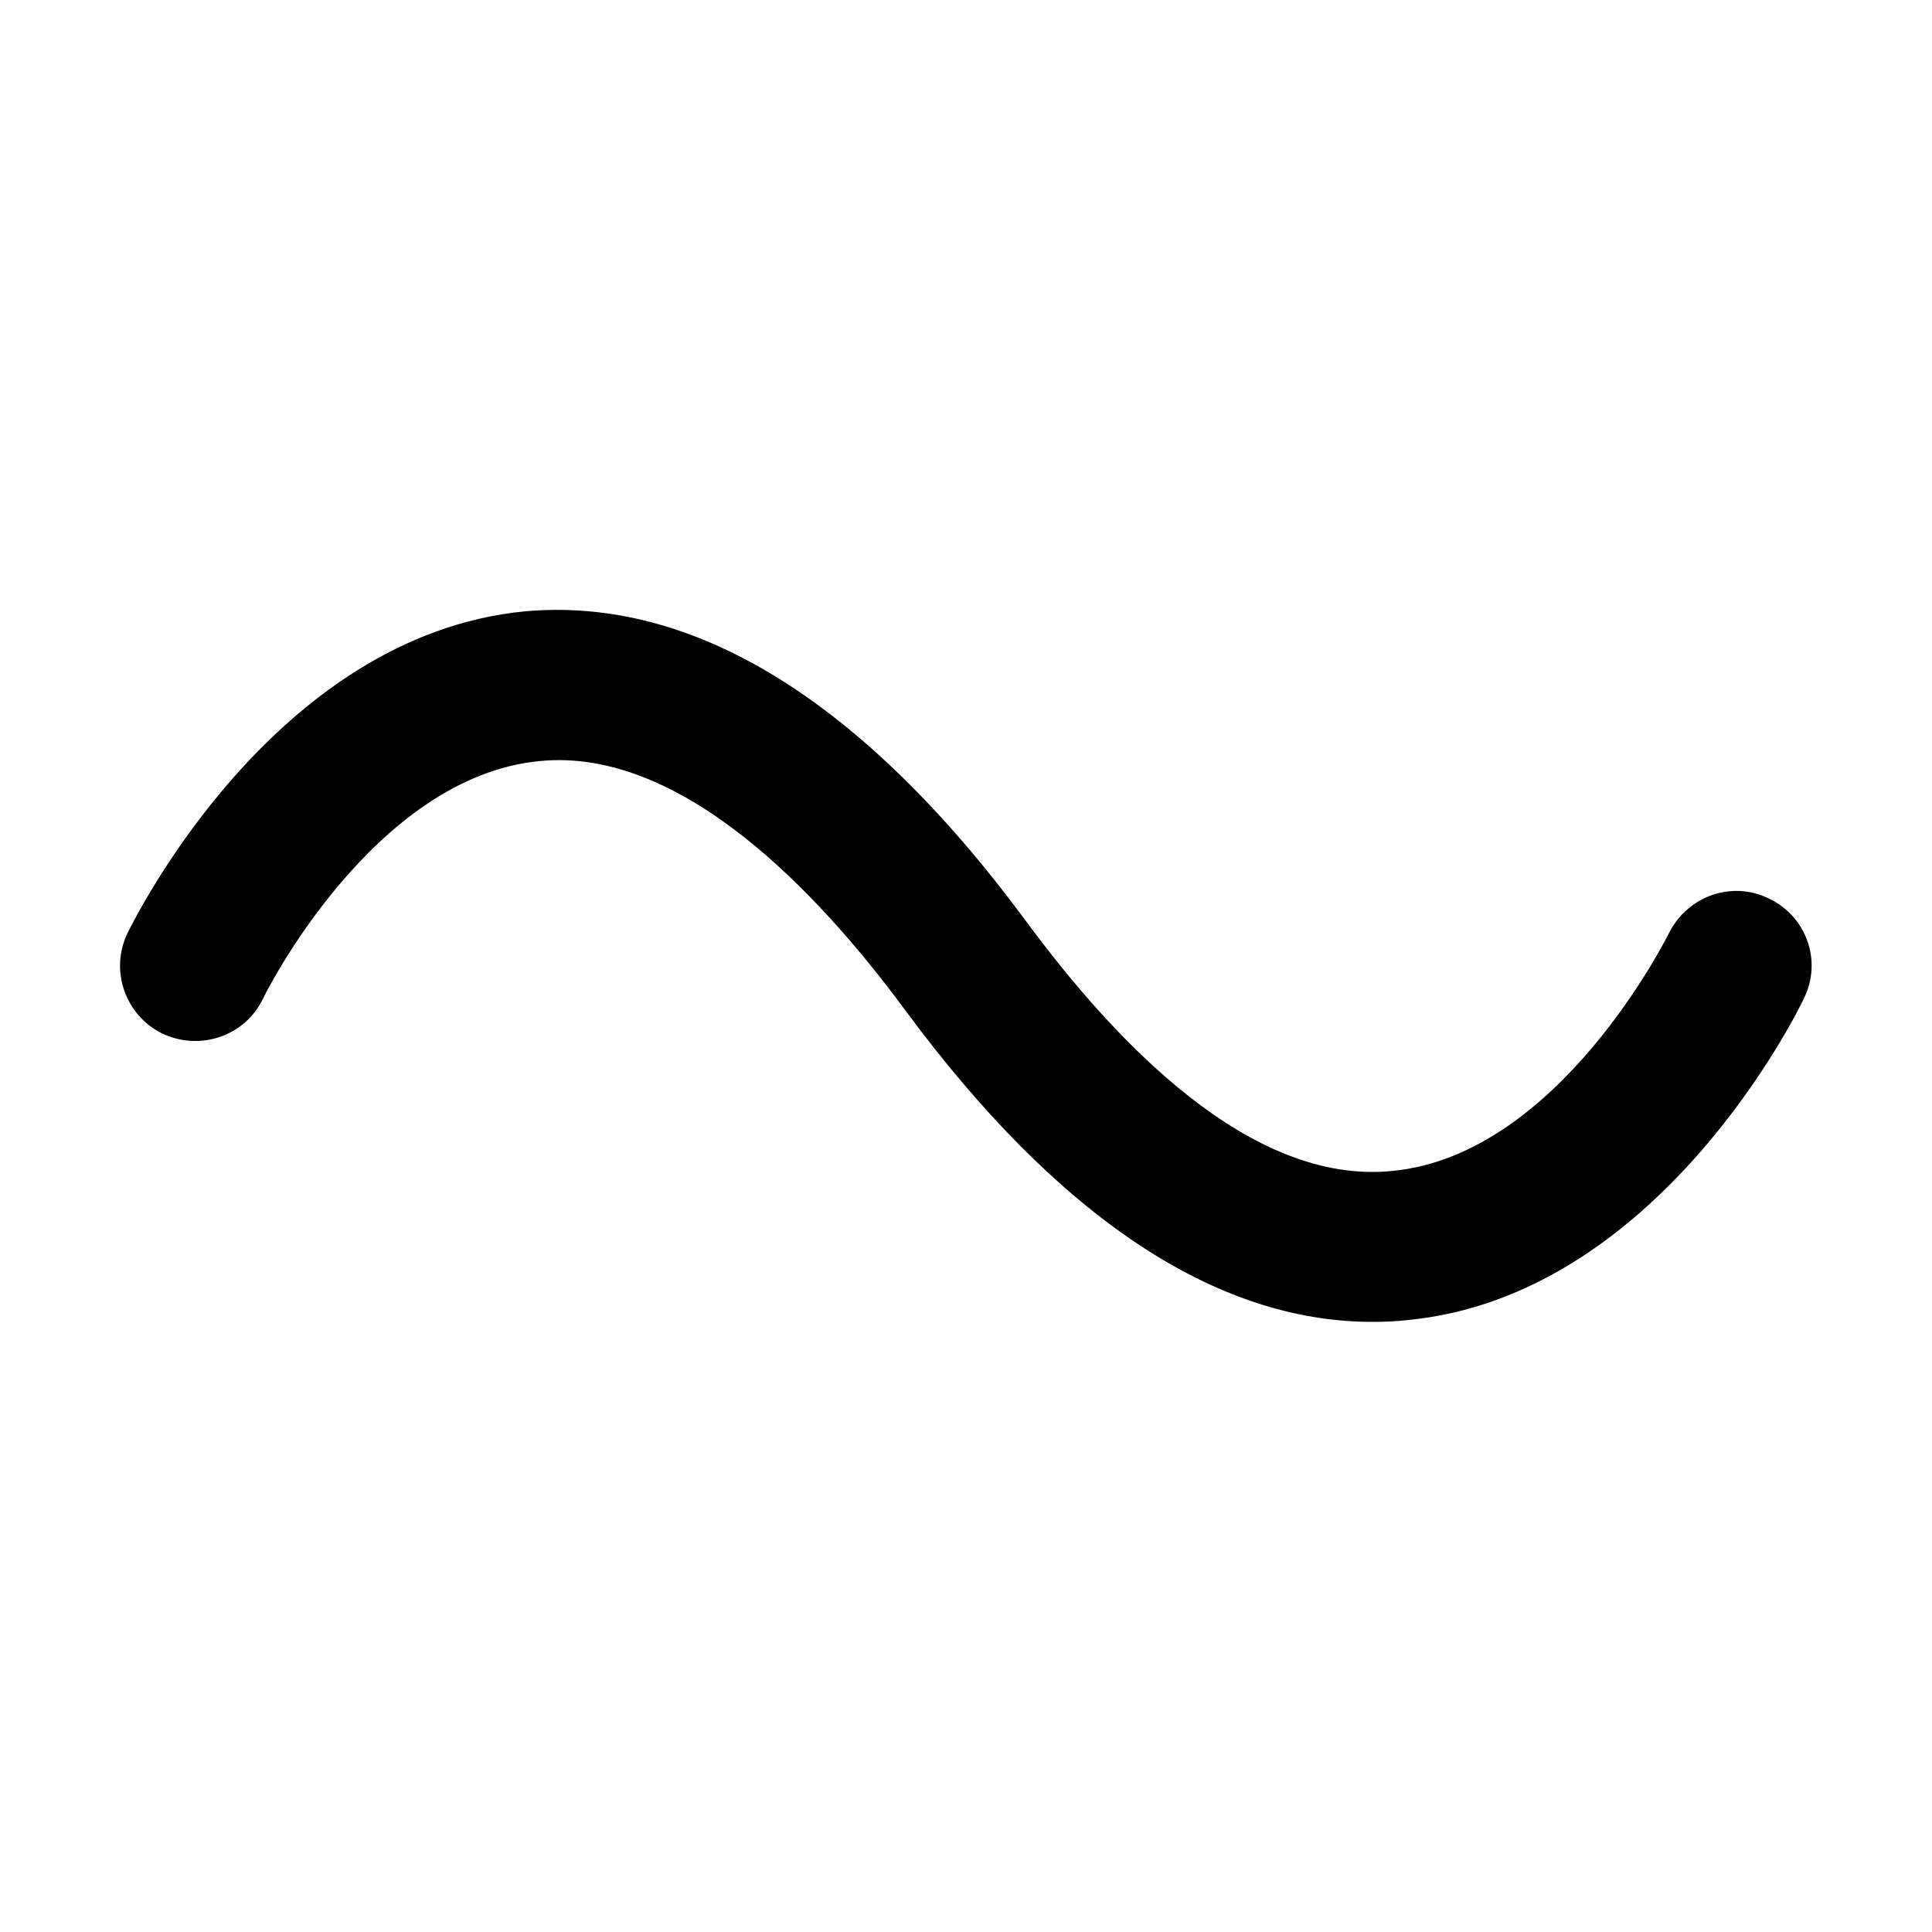 <?xml version="1.0" encoding="UTF-8"?>
<svg width="300" height="300" version="1.1" xmlns="http://www.w3.org/2000/svg">
	<path d="m274.68 139.53c-5.76-2.85-12.66-0.39-15.54 5.4-0.18 0.3-17.04 34.5-43.02 36.9-21.93 2.19-42.9-19.95-56.82-38.82-25.38-34.35-51.66-50.4-77.73-48.09-39.15 3.75-60.84 48.12-61.8 50.04-2.76 5.82-0.27 12.72 5.4 15.51 5.85 2.79 12.84 0.45 15.66-5.37 0.12-0.39 17.07-34.53 43.05-36.93 21.72-2.1 42.9 19.98 56.73 38.76 23.73 32.1 48.15 48.33 72.48 48.33 1.86 0 3.54-0.06 5.34-0.27 39.09-3.63 60.81-48.09 61.68-49.95 2.88-5.82 0.39-12.75-5.43-15.51z"/>
</svg>
